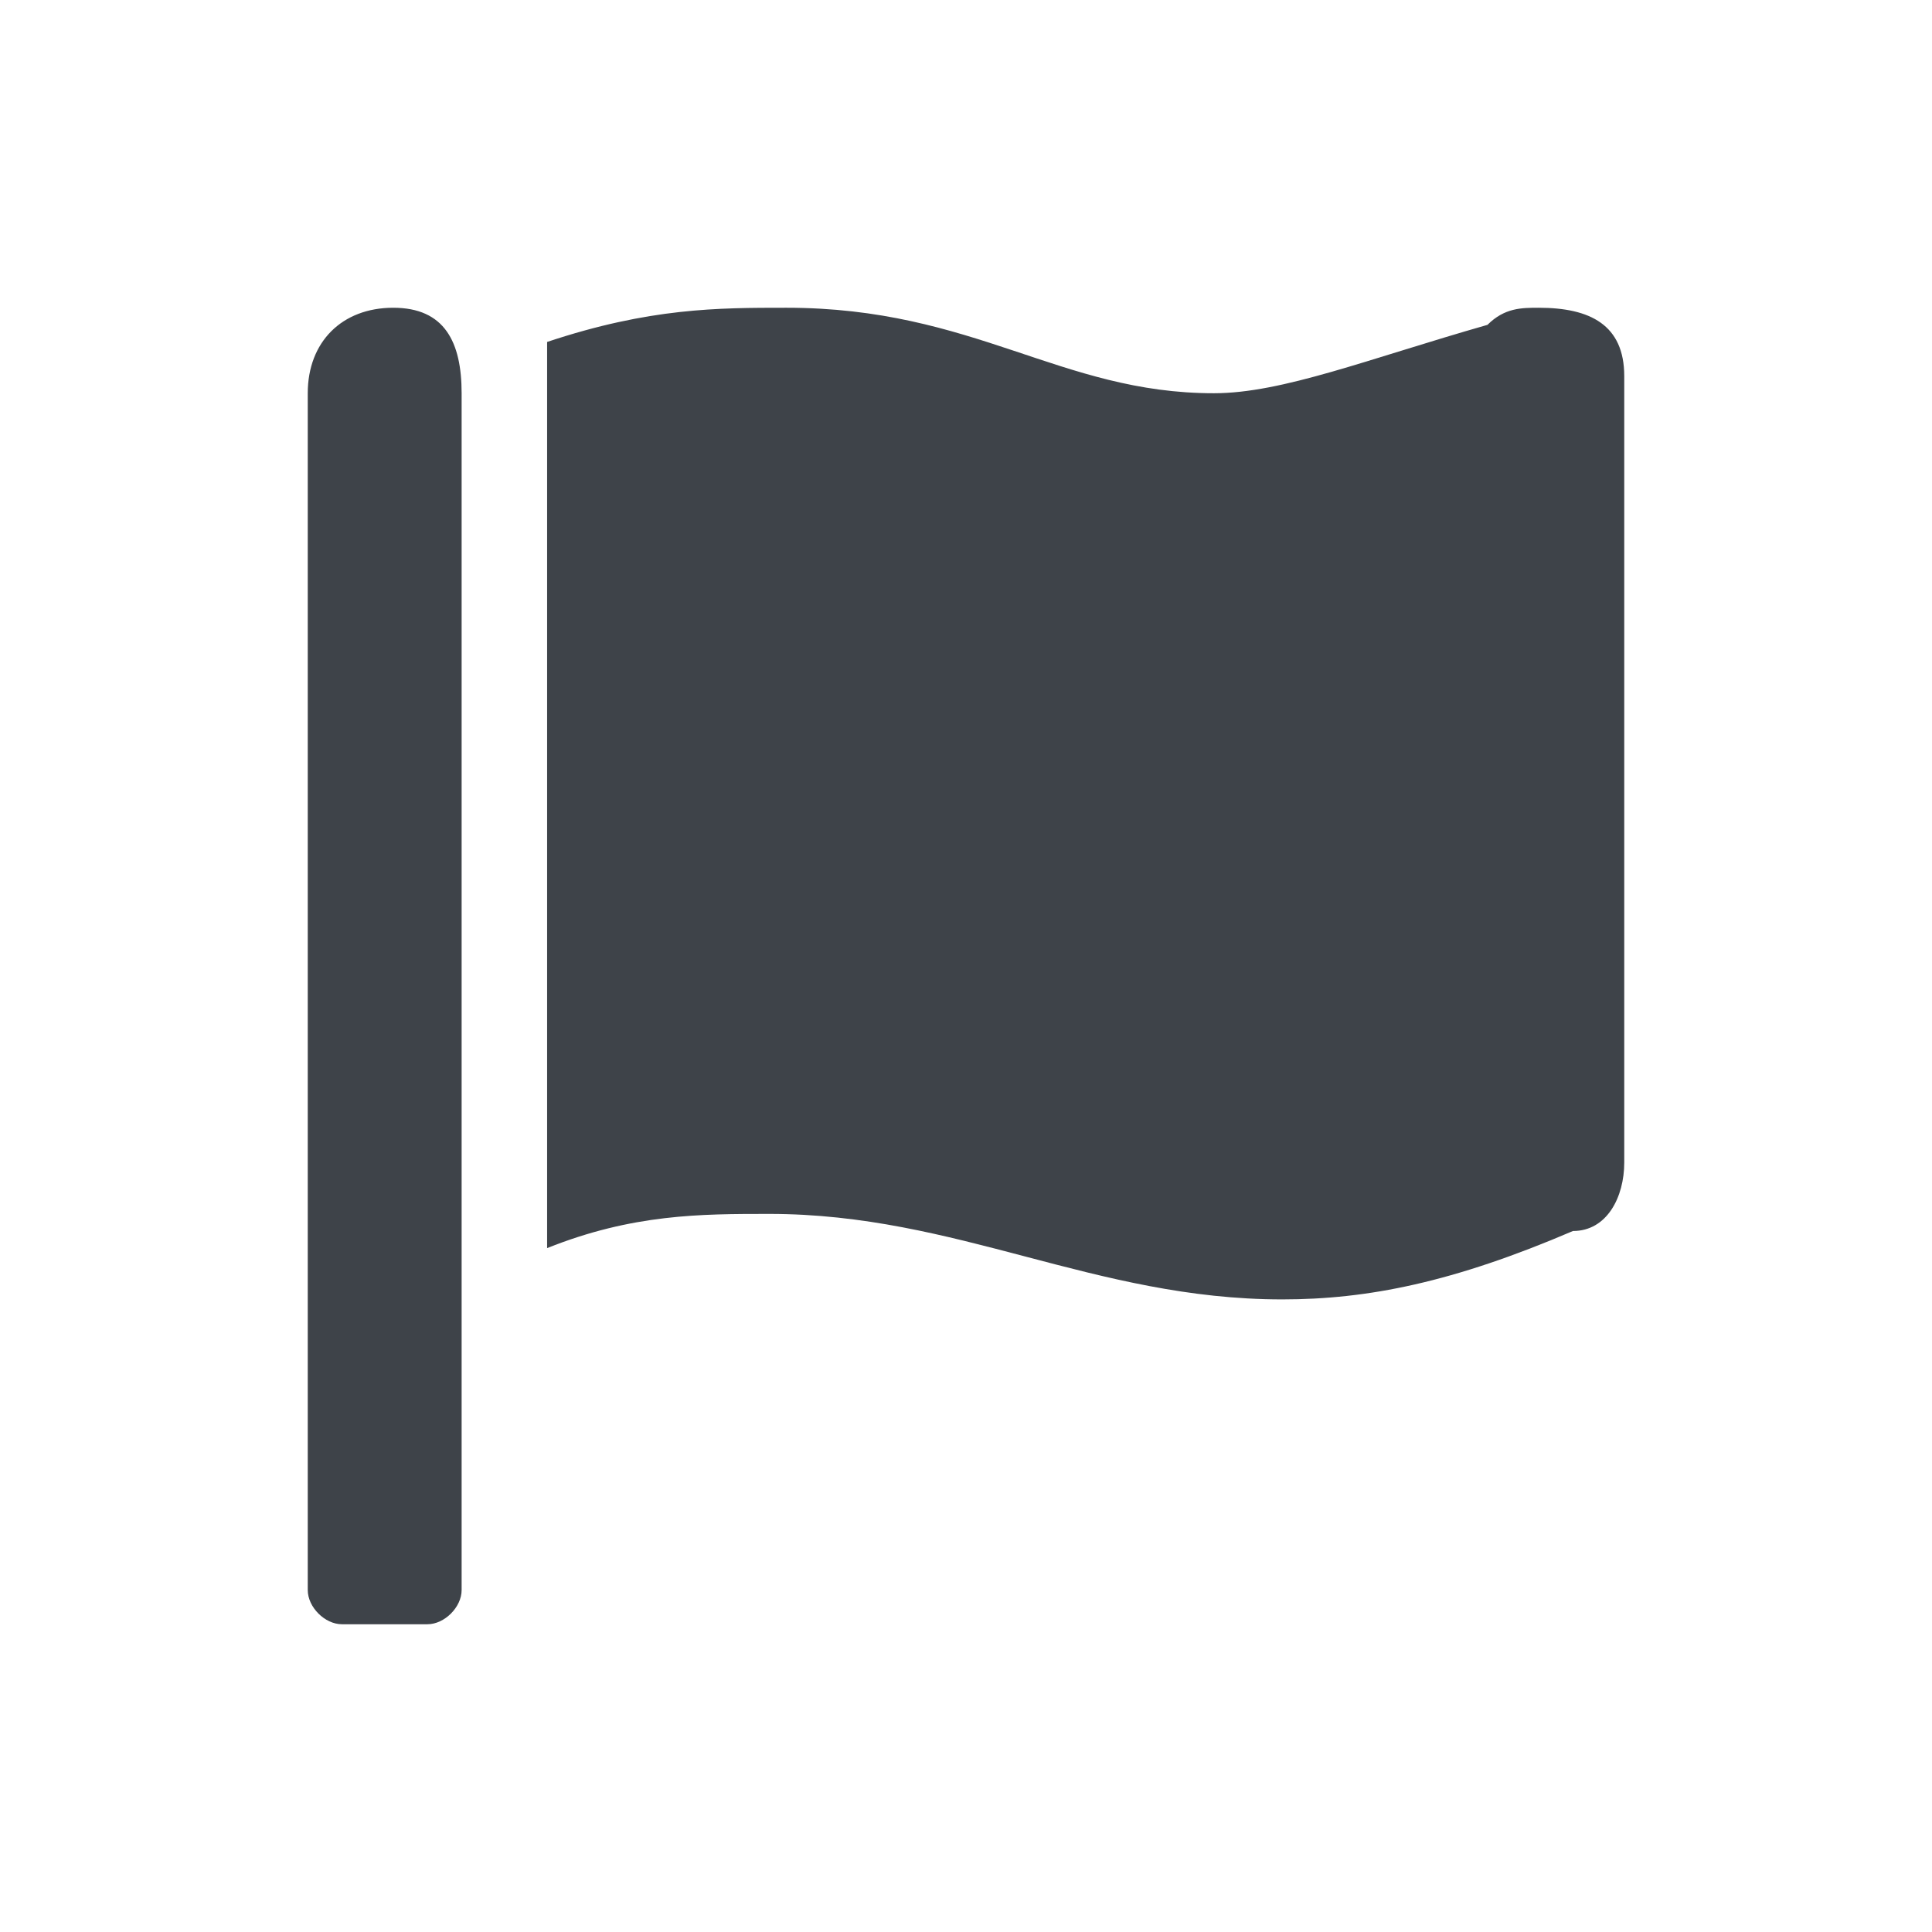 <?xml version="1.0" encoding="utf-8"?>
<!-- Generator: Adobe Illustrator 24.0.0, SVG Export Plug-In . SVG Version: 6.00 Build 0)  -->
<svg version="1.1" id="Layer_1" xmlns="http://www.w3.org/2000/svg" xmlns:xlink="http://www.w3.org/1999/xlink" x="0px" y="0px"
	 viewBox="0 0 11.3 11.3" style="enable-background:new 0 0 11.3 11.3;" xml:space="preserve">
<style type="text/css">
	.st0{fill:#3E4349;}
</style>
<path class="st0" d="M2.7,9.3c0,0.1-0.1,0.2-0.2,0.2H2c-0.1,0-0.2-0.1-0.2-0.2v-7C1.8,2,2,1.8,2.3,1.8S2.7,2,2.7,2.3V9.3z M9,1.8
	c-0.1,0-0.2,0-0.3,0.1C8,2.1,7.5,2.3,7.1,2.3c-0.9,0-1.4-0.5-2.5-0.5C4.2,1.8,3.8,1.8,3.2,2v5.3c0.5-0.2,0.9-0.2,1.3-0.2
	c1.1,0,1.9,0.5,3,0.5c0.5,0,1-0.1,1.7-0.4C9.4,7.2,9.5,7,9.5,6.8V2.2C9.5,1.9,9.3,1.8,9,1.8z"/>
</svg>

